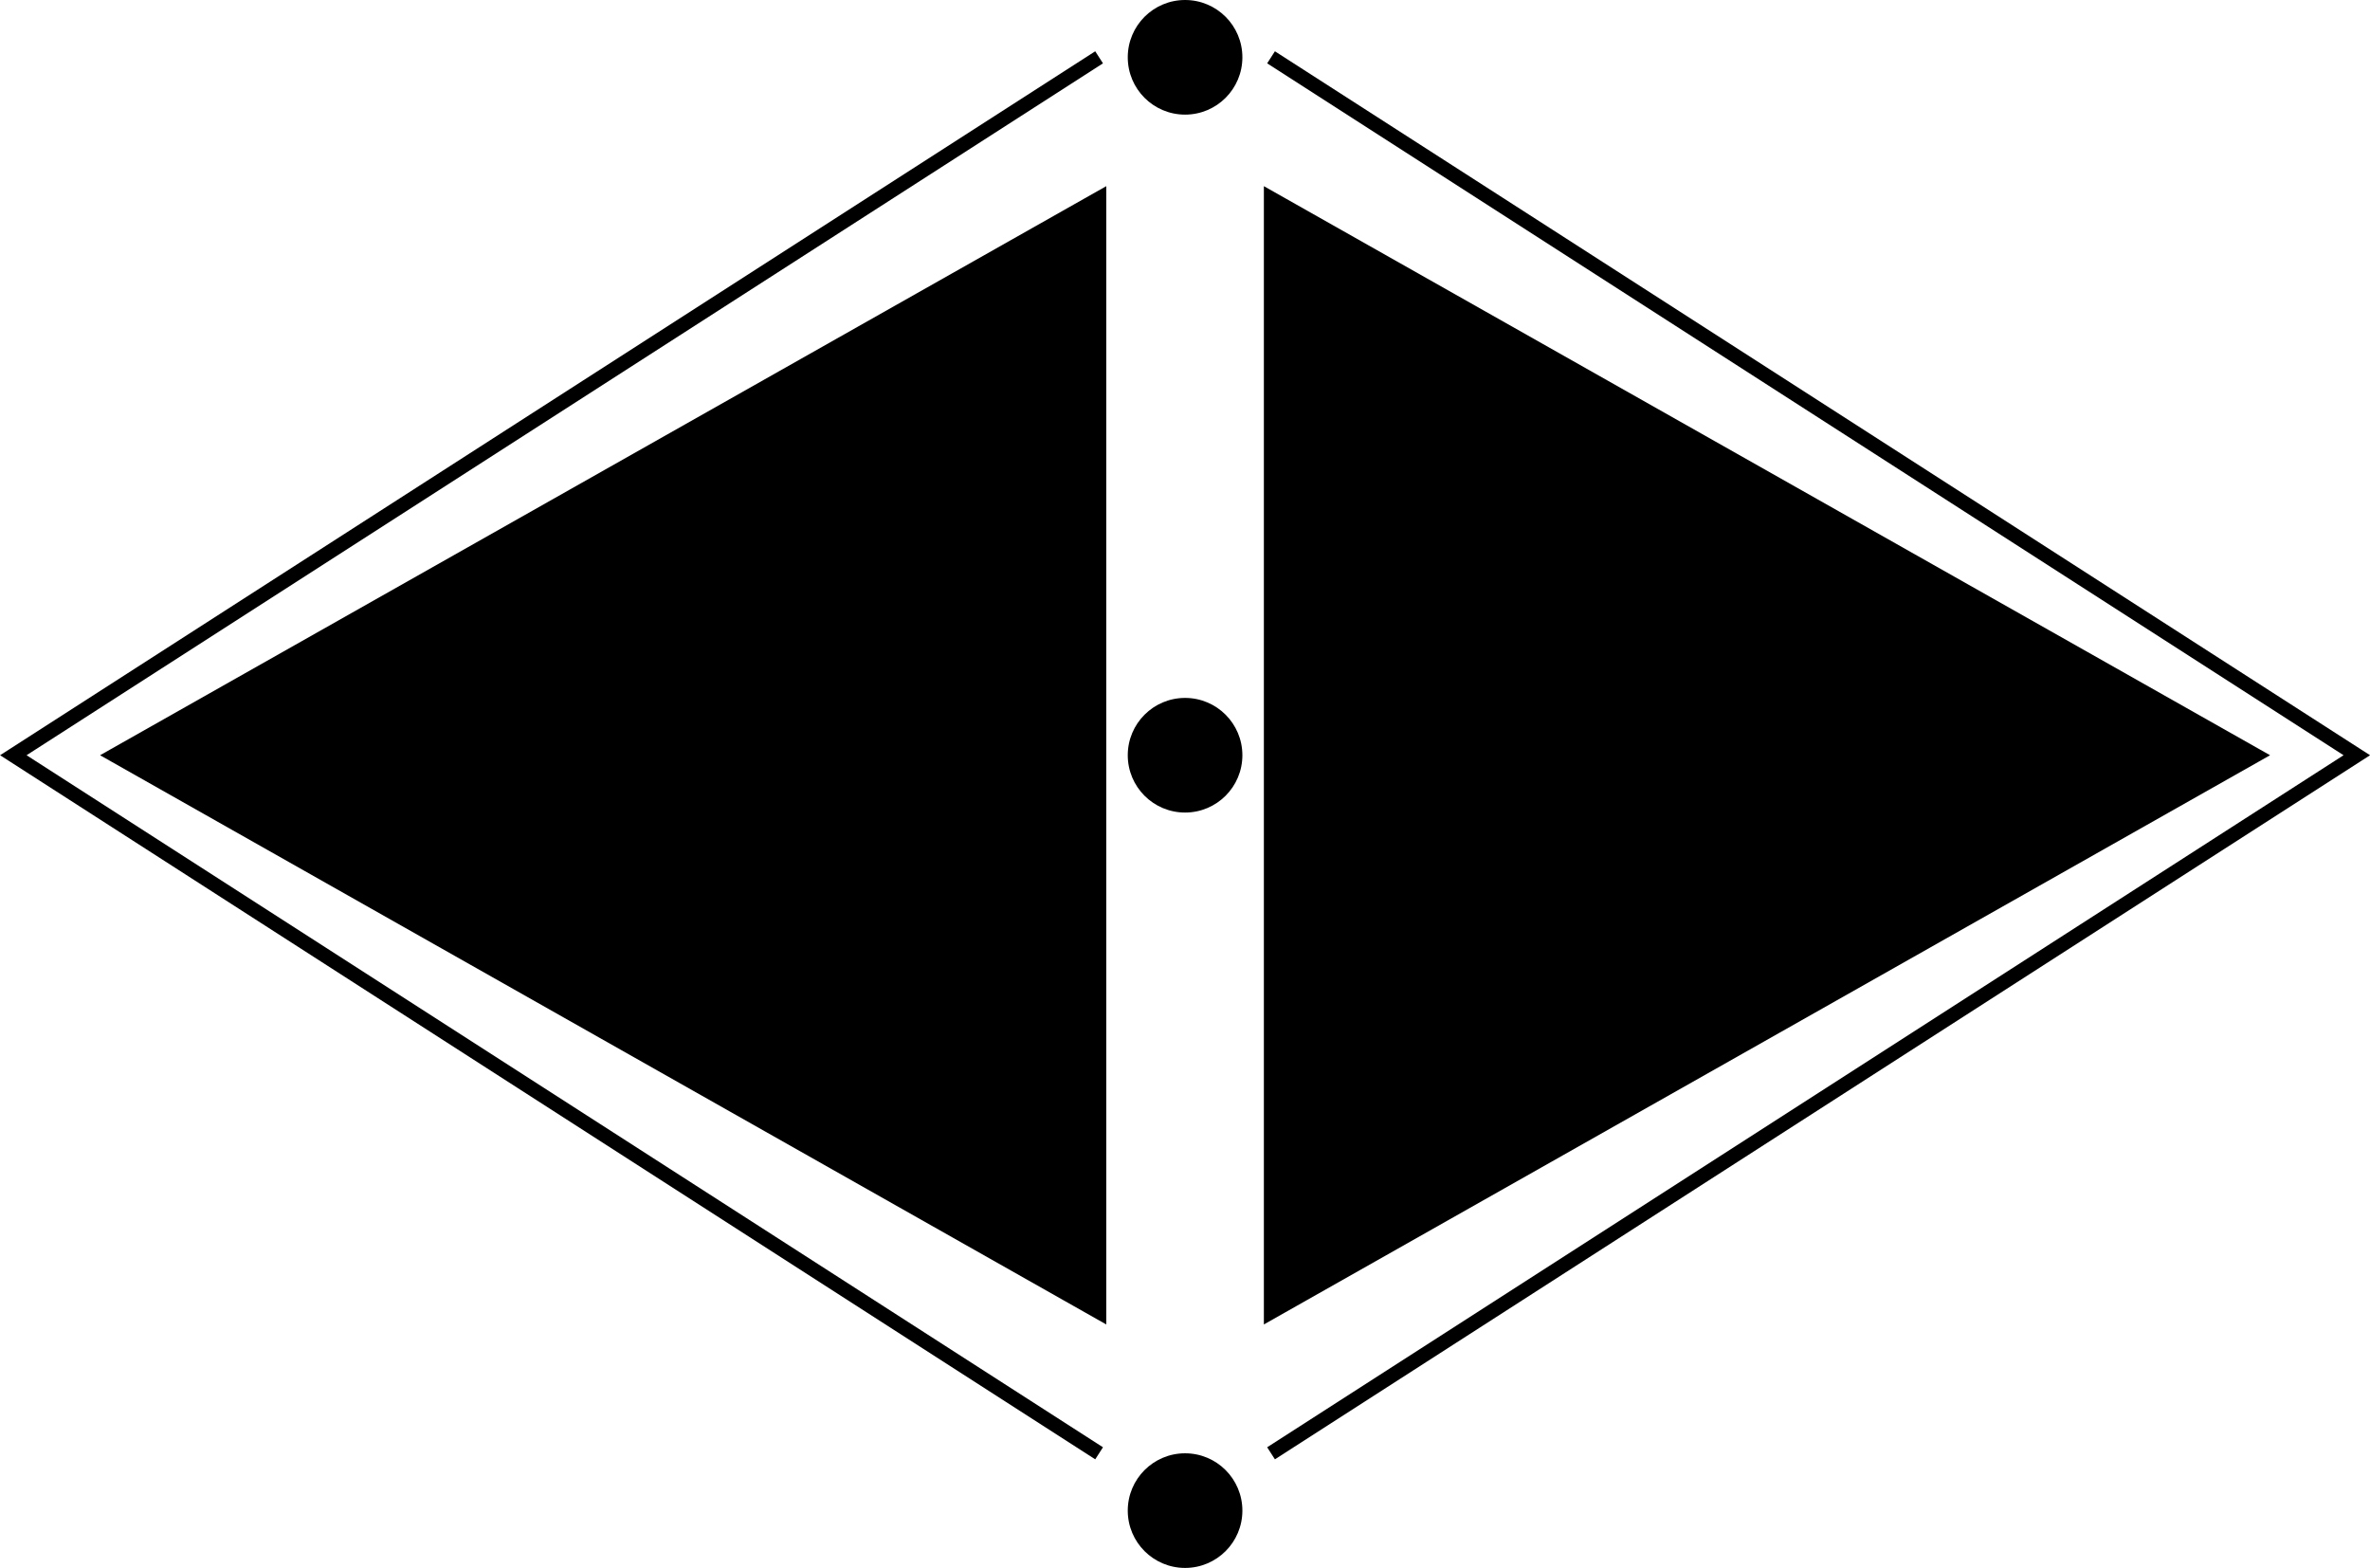 <svg xmlns="http://www.w3.org/2000/svg" viewBox="0 0 165.41 109.43"><defs><style>.cls-1{fill:none;}.cls-1,.cls-2{stroke:#000;stroke-miterlimit:10;}</style></defs><title>Artboard6</title><g id="Layer_2" data-name="Layer 2"><g id="Layer_1-2" data-name="Layer 1"><polyline class="cls-1" points="76.71 101.43 0.93 52.71 76.71 4"/><polygon class="cls-2" points="8 52.71 76.71 91.58 76.71 13.85 8 52.71"/><polyline class="cls-1" points="88.71 4 164.49 52.71 88.71 101.43"/><polygon class="cls-2" points="157.42 52.71 88.71 13.85 88.71 91.58 157.42 52.71"/><circle cx="82.71" cy="52.71" r="4"/><circle cx="82.71" cy="4" r="4"/><circle cx="82.71" cy="105.43" r="4"/></g></g></svg>